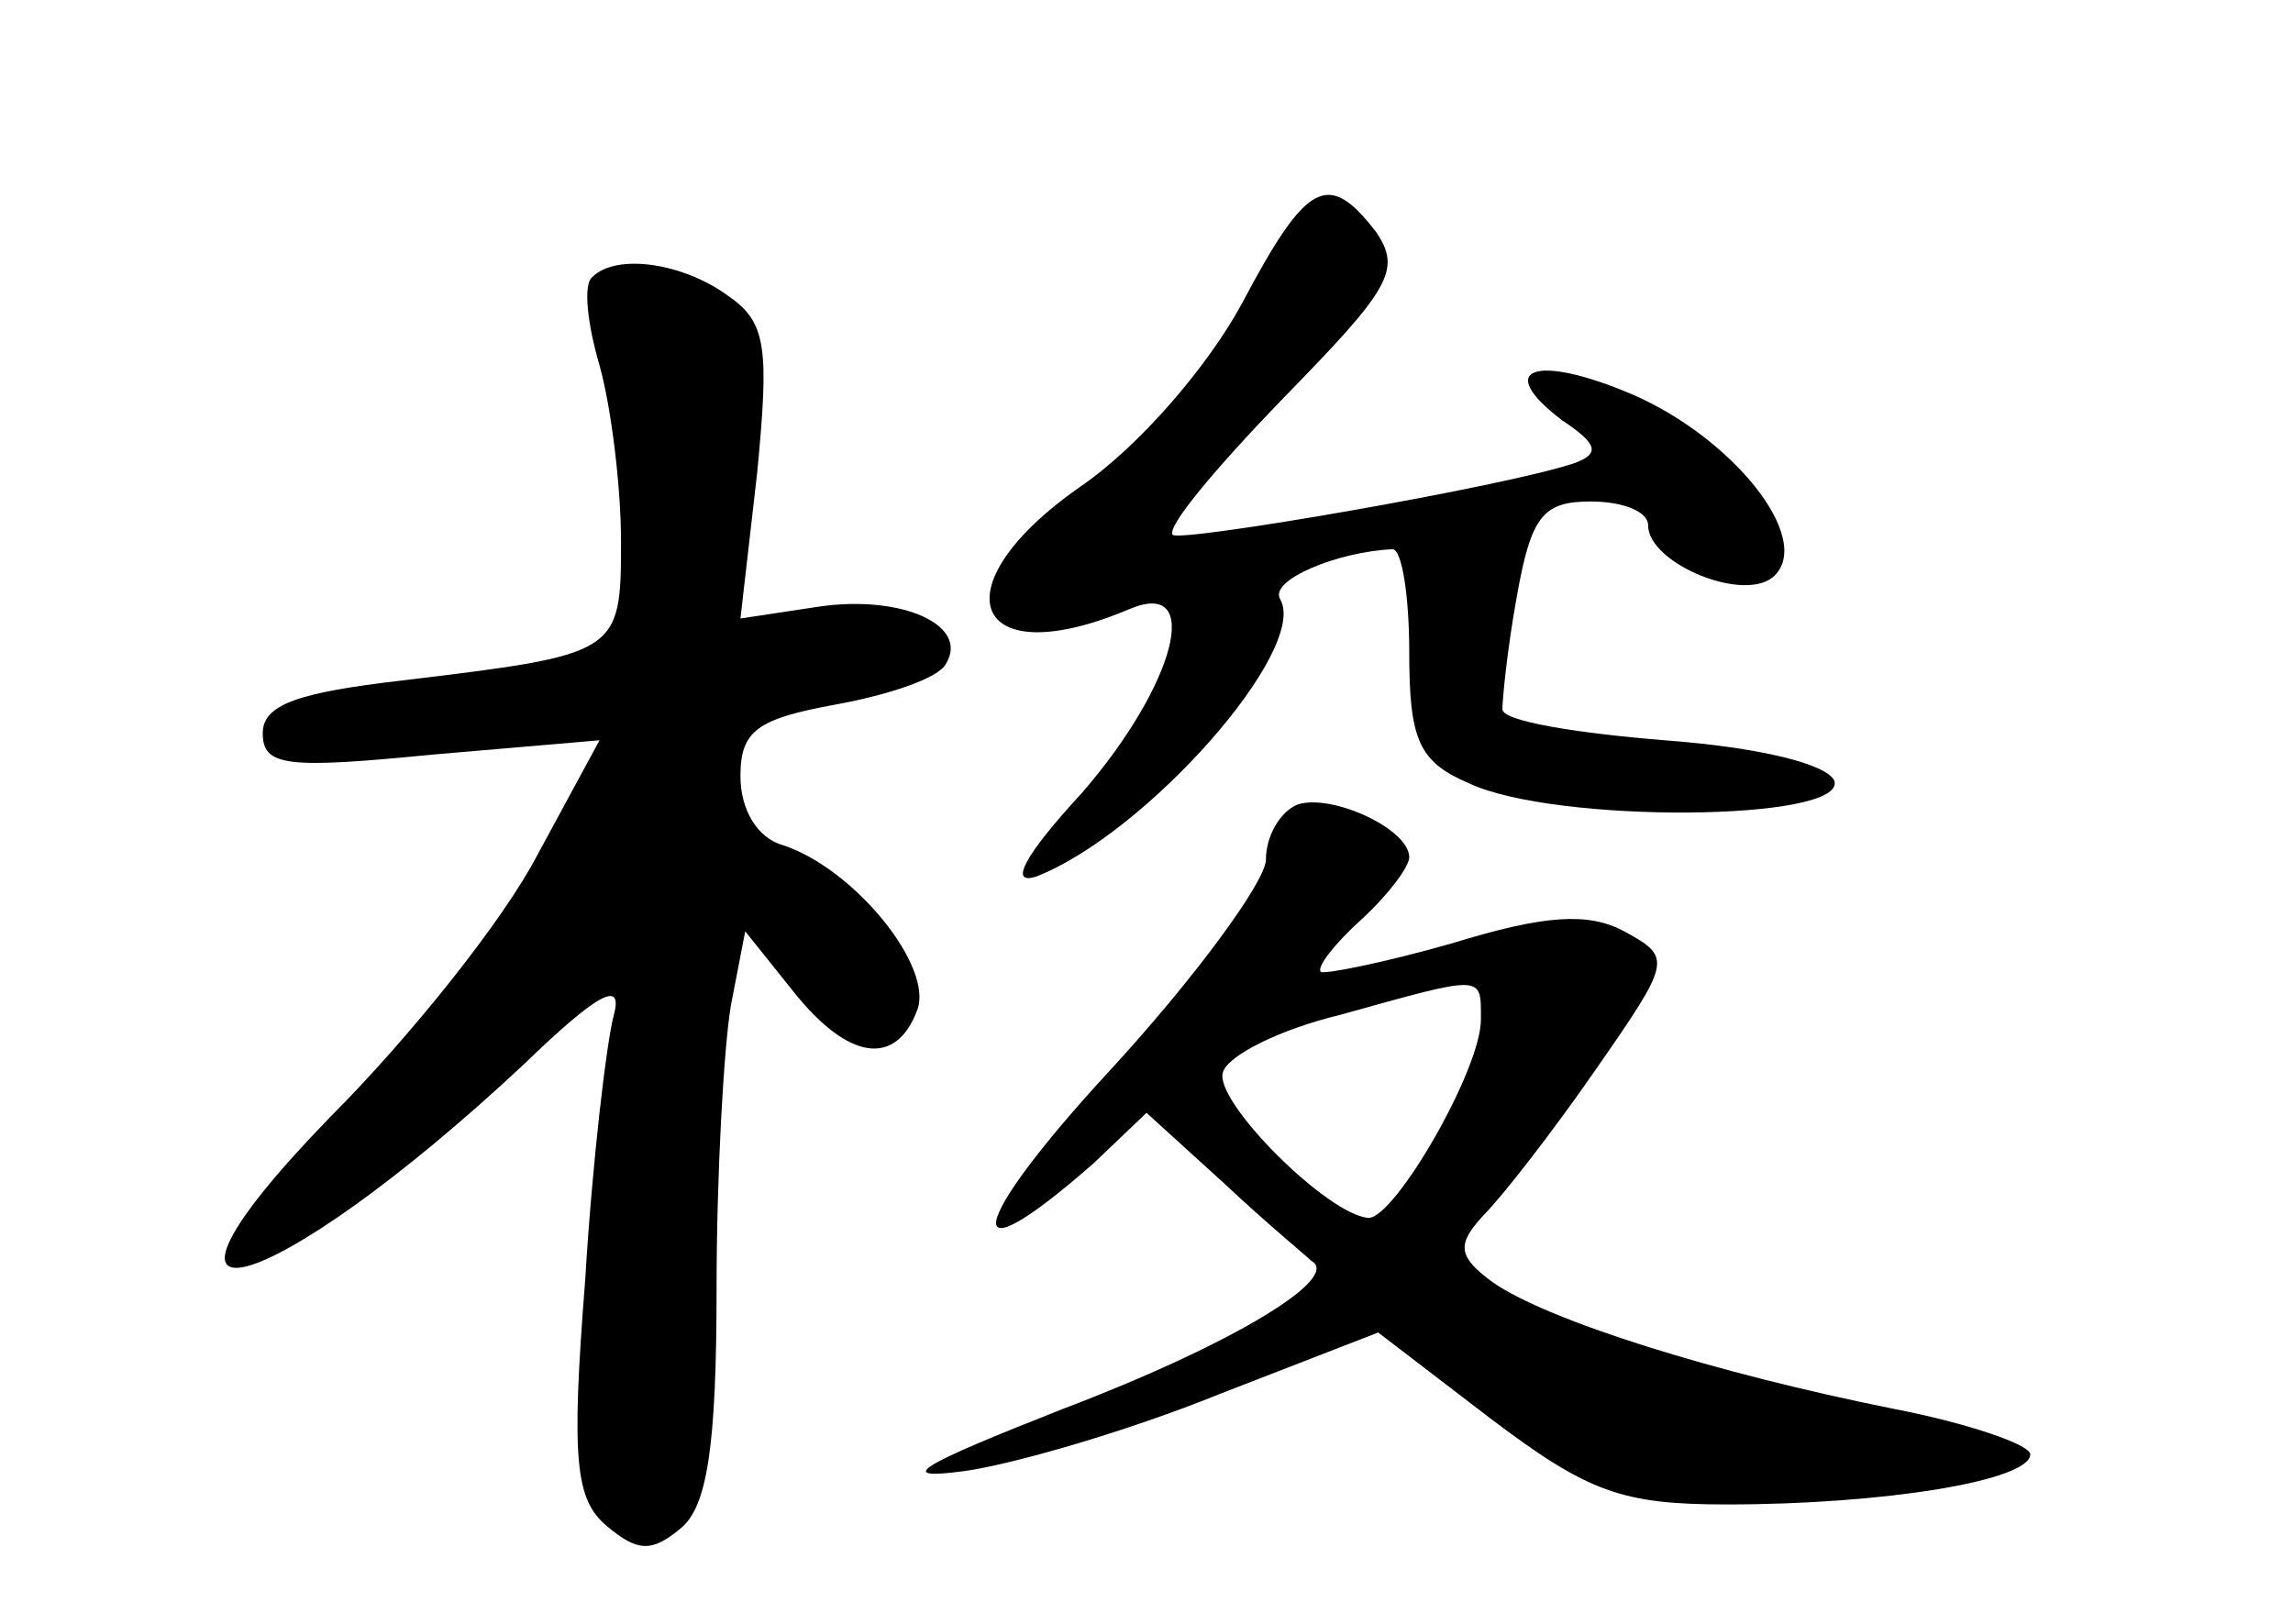 <?xml version="1.0" standalone="no"?>
<!DOCTYPE svg PUBLIC "-//W3C//DTD SVG 20010904//EN"
 "http://www.w3.org/TR/2001/REC-SVG-20010904/DTD/svg10.dtd">
<svg version="1.0" xmlns="http://www.w3.org/2000/svg"
 width="96pt" height="68pt" viewBox="0 0 96 68"
 preserveAspectRatio="xMidYMid meet">
<g transform="translate(0,68) scale(0.1,-0.1)"
fill="#000000" stroke="none">
<path d="M520 553 c-14 -26 -43 -60 -68 -77 -60 -42 -45 -79 21 -51 31 13 19
-32 -20 -77 -24 -26 -31 -39 -19 -35 46 18 114 95 102 116 -5 8 24 20 47 21 4
0 7 -20 7 -43 0 -37 4 -46 25 -55 36 -17 158 -16 153 1 -3 7 -31 14 -71 17
-37 3 -68 8 -68 13 0 4 2 25 6 47 6 34 11 40 31 40 13 0 24 -4 24 -10 0 -16
41 -33 53 -21 16 16 -18 58 -60 76 -40 17 -58 11 -29 -11 15 -10 16 -14 5 -18
-30 -10 -164 -33 -168 -30 -3 3 18 28 46 57 45 46 50 54 39 70 -20 26 -29 21
-56 -30z"/>
<path d="M248 564 c-4 -3 -2 -20 3 -37 5 -18 9 -51 9 -74 0 -47 -1 -47 -92
-58 -43 -5 -58 -10 -58 -22 0 -14 10 -15 71 -9 l70 6 -26 -48 c-14 -27 -53
-76 -87 -110 -93 -96 -25 -77 81 22 31 30 42 36 38 21 -3 -11 -9 -61 -12 -111
-6 -76 -4 -92 9 -103 13 -11 19 -11 31 -1 11 9 15 34 15 100 0 48 3 101 6 119
l6 31 20 -25 c23 -29 43 -32 52 -8 7 18 -26 59 -56 69 -11 3 -18 15 -18 29 0
19 7 24 40 30 22 4 43 11 46 17 10 16 -18 29 -53 24 l-33 -5 7 61 c5 52 4 63
-12 74 -19 14 -47 18 -57 8z"/>
<path d="M543 343 c-7 -3 -13 -13 -13 -23 0 -9 -30 -50 -66 -89 -59 -64 -64
-89 -6 -38 l22 21 33 -30 c17 -16 34 -30 36 -32 13 -7 -33 -35 -104 -62 -61
-24 -71 -30 -41 -26 21 3 69 17 106 32 l67 26 47 -36 c41 -31 55 -36 99 -36
66 0 127 10 127 21 0 4 -26 13 -57 19 -75 15 -145 37 -168 53 -15 11 -15 16
-4 28 8 8 29 35 47 61 32 46 32 47 12 58 -15 8 -33 7 -72 -5 -28 -8 -53 -13
-55 -12 -2 2 6 12 17 22 11 10 20 22 20 26 0 12 -33 27 -47 22z m77 -90 c0
-21 -36 -83 -47 -83 -17 1 -65 49 -61 61 2 7 24 18 49 24 61 17 59 17 59 -2z"/>
</g>
</svg>
